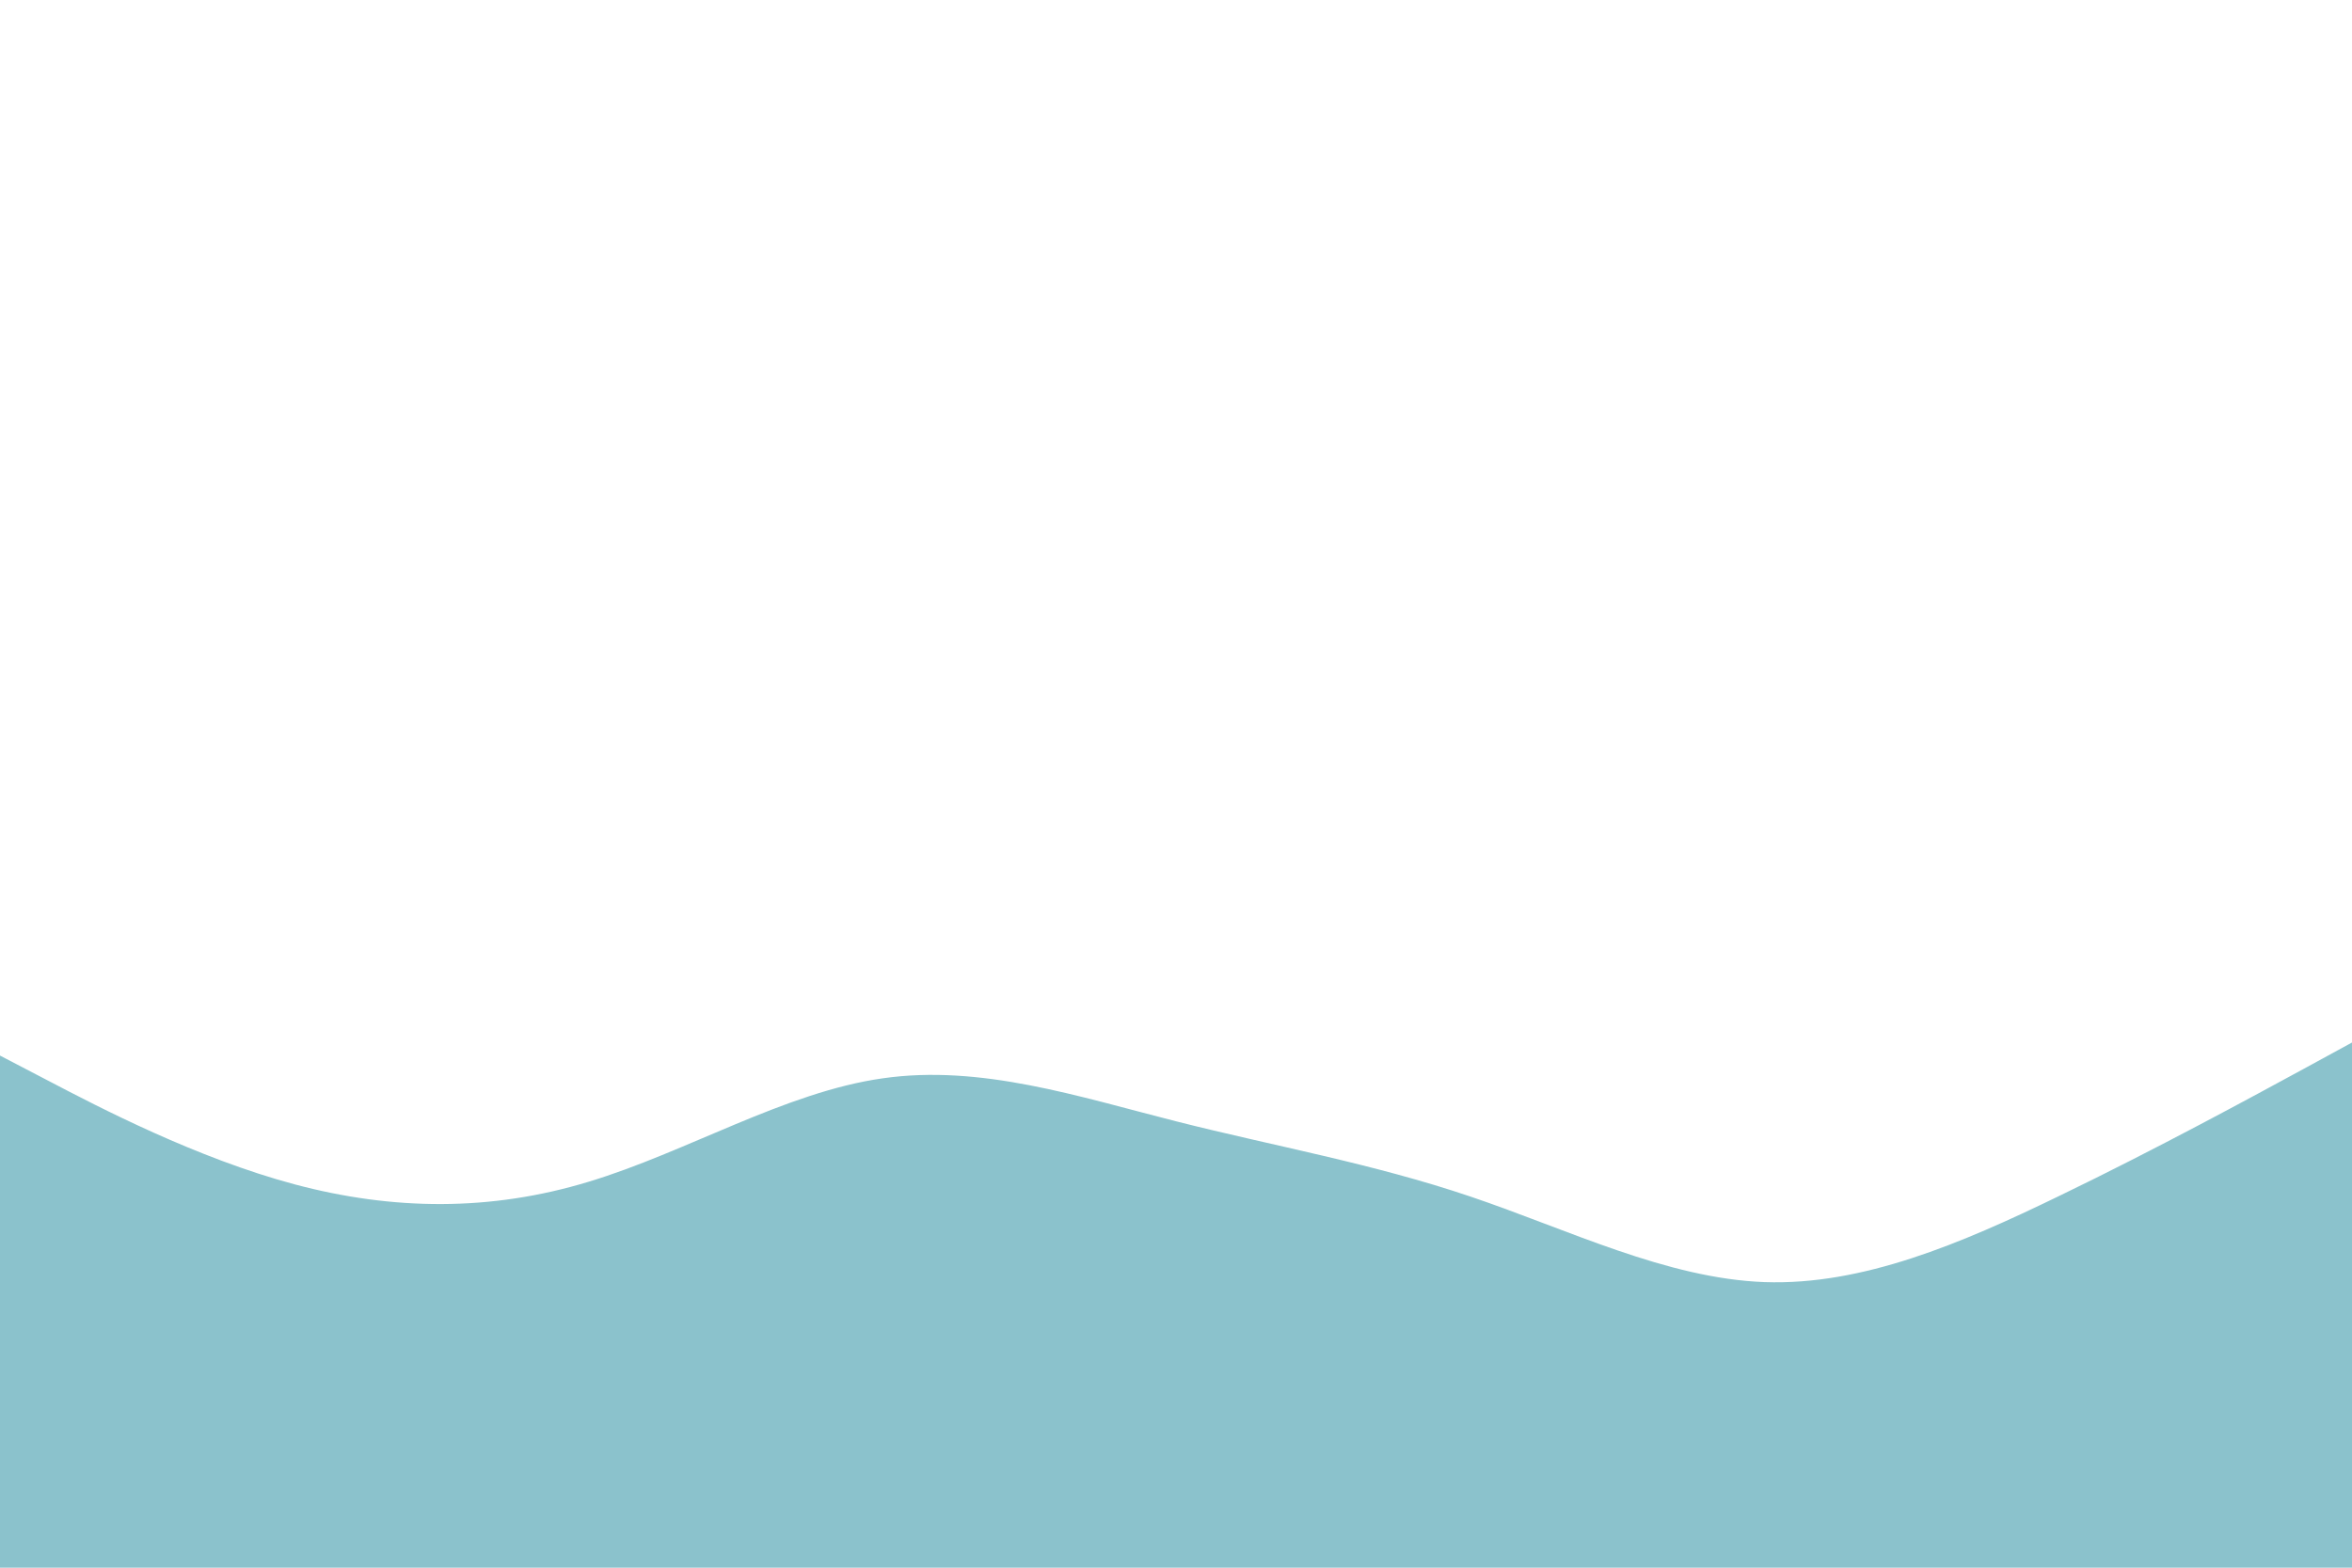 <svg id="visual" viewBox="0 0 900 600" width="900" height="600" xmlns="http://www.w3.org/2000/svg" xmlns:xlink="http://www.w3.org/1999/xlink" version="1.1">
<path d="M0 404L18.8 413.8C37.7 423.7 75.3 443.3 112.8 453.3C150.3 463.3 187.7 463.7 225.2 452.3C262.7 441 300.3 418 337.8 412.7C375.3 407.3 412.7 419.7 450.2 429.2C487.7 438.7 525.3 445.3 562.8 458C600.3 470.7 637.7 489.3 675.2 490.7C712.7 492 750.3 476 787.8 457.8C825.3 439.7 862.7 419.3 881.3 409.2L900 399L900 601L881.3 601C862.7 601 825.3 601 787.8 601C750.3 601 712.7 601 675.2 601C637.7 601 600.3 601 562.8 601C525.3 601 487.7 601 450.2 601C412.7 601 375.3 601 337.8 601C300.3 601 262.7 601 225.2 601C187.7 601 150.3 601 112.8 601C75.3 601 37.7 601 18.8 601L0 601Z" fill="#8bc2cc"></path>
</svg>